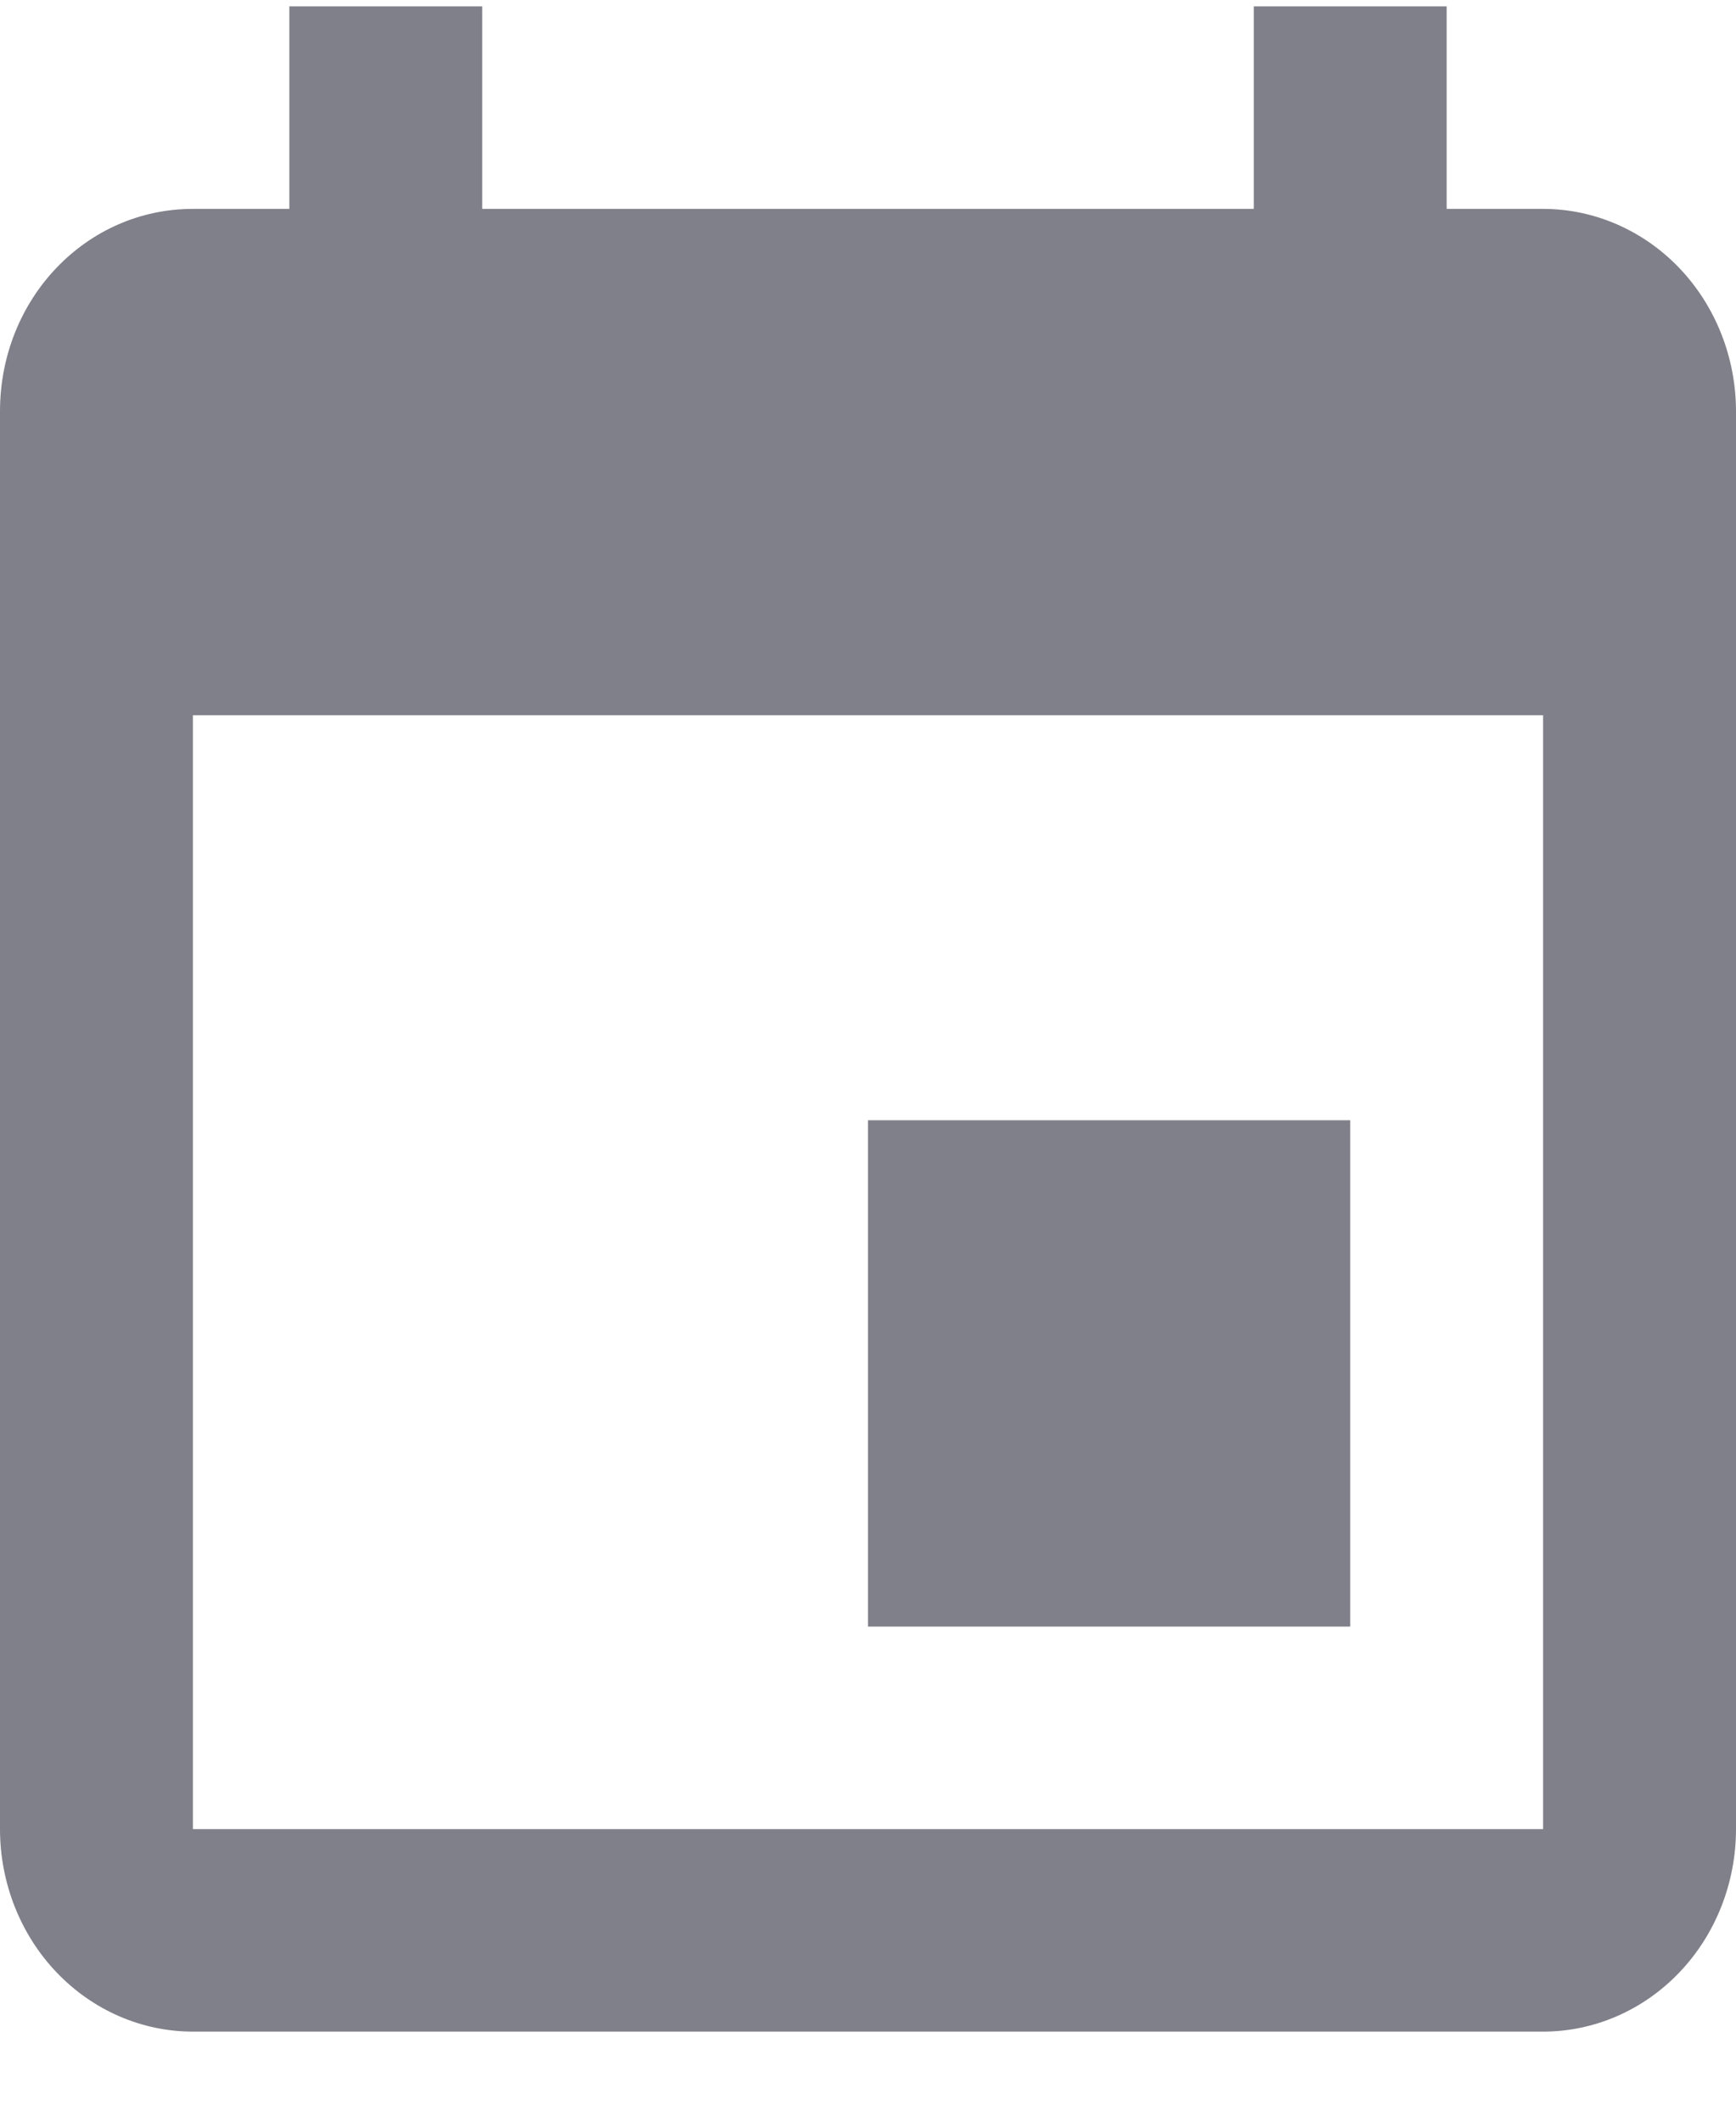 <svg width="18" height="22" viewBox="0 0 18 22" fill="none" xmlns="http://www.w3.org/2000/svg">
<path d="M16 18.966H2V7.416H16M13 0.066V2.166H5V0.066H3V2.166H2C0.89 2.166 0 3.101 0 4.266V18.966C0 19.523 0.211 20.058 0.586 20.451C0.961 20.845 1.47 21.066 2 21.066H16C16.53 21.066 17.039 20.845 17.414 20.451C17.789 20.058 18 19.523 18 18.966V4.266C18 3.709 17.789 3.175 17.414 2.781C17.039 2.388 16.53 2.166 16 2.166H15V0.066M14 11.616H9V16.866H14V11.616Z" fill="#80808A"/>
</svg>
